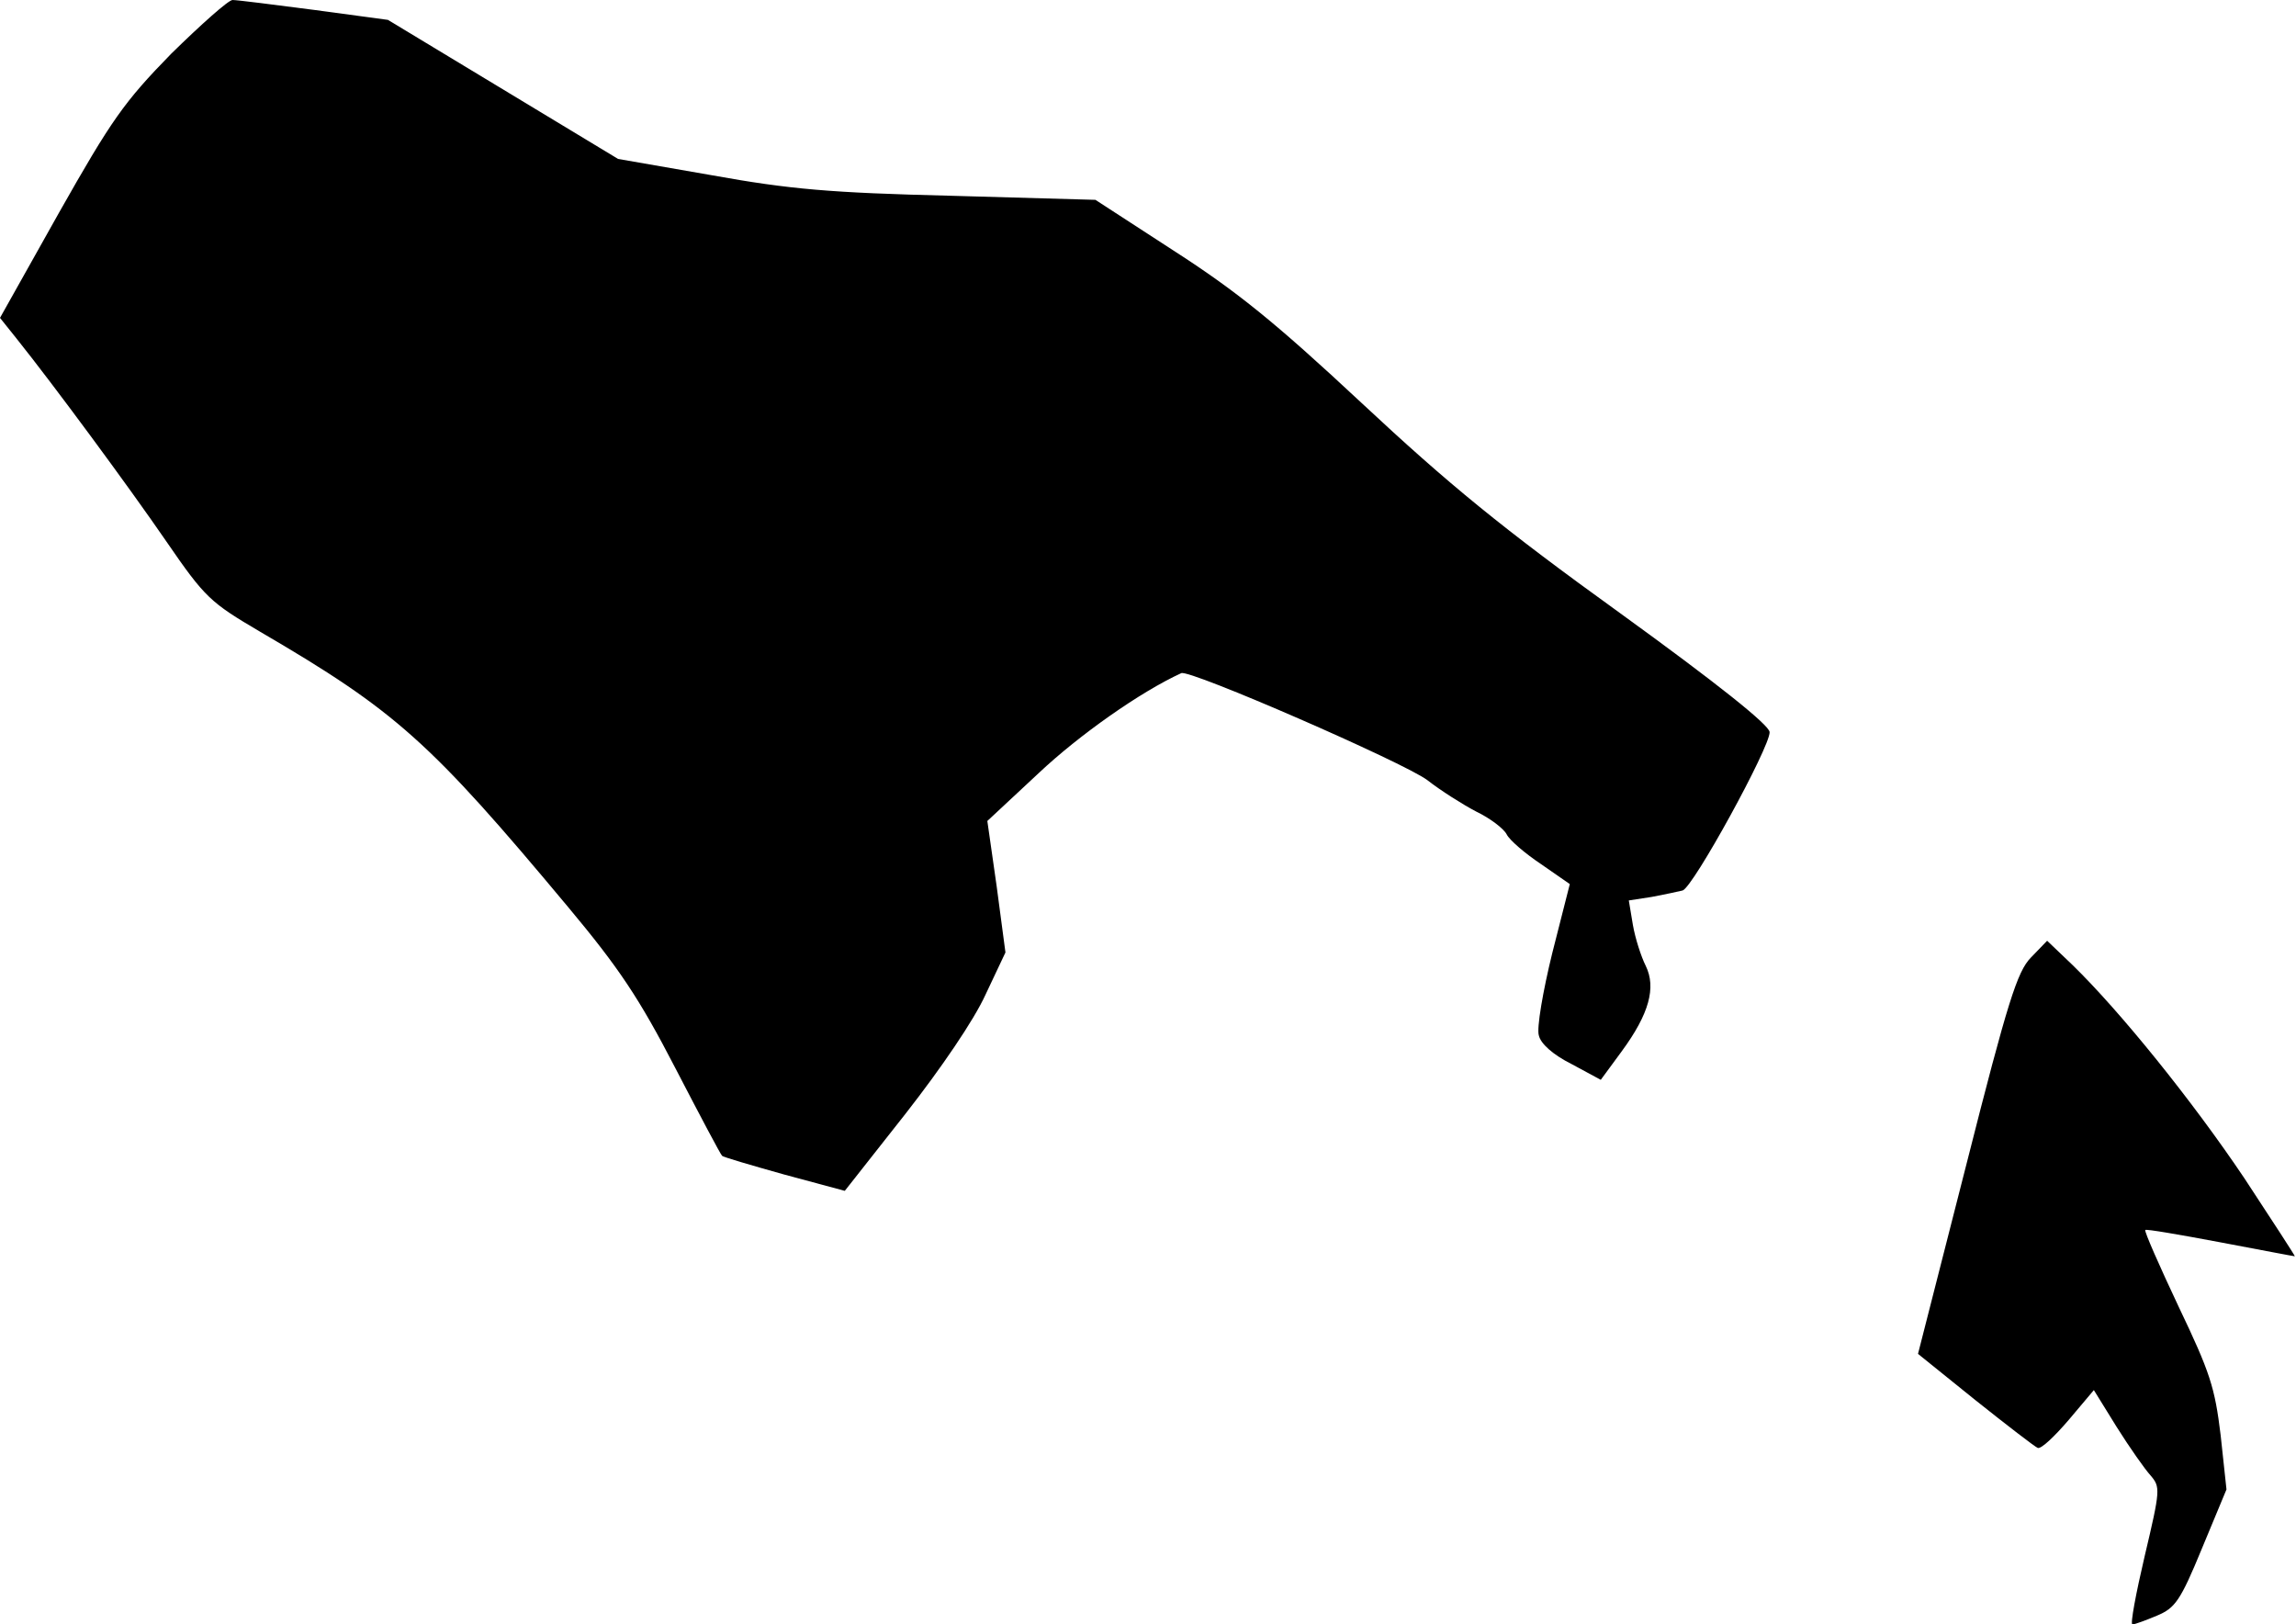 <?xml version="1.0" standalone="no"?>
<!DOCTYPE svg PUBLIC "-//W3C//DTD SVG 20010904//EN"
 "http://www.w3.org/TR/2001/REC-SVG-20010904/DTD/svg10.dtd">
<svg version="1.0" xmlns="http://www.w3.org/2000/svg"
 width="393pt" height="278pt" viewBox="0 0 393 278"
 preserveAspectRatio="xMidYMid meet">
<g transform="translate(0,278) scale(0.1,-0.1)"
fill="#000000" stroke="none">
<path fill="#000000" stroke="none" d="M293 2688 c-81 -83 -102 -113 -192
-272 l-101 -180 28 -35 c64 -80 191 -252 257 -348 66 -96 75 -104 160 -154
233 -136 291 -188 528 -472 86 -103 121 -155 183 -275 42 -81 78 -149 80 -150
1 -2 49 -16 106 -32 l104 -28 104 132 c61 78 117 160 137 204 l34 72 -15 113
-16 112 88 82 c69 65 174 139 244 171 14 7 381 -153 421 -183 23 -18 61 -42
84 -54 23 -11 47 -29 52 -39 5 -10 32 -33 59 -51 l49 -34 -30 -118 c-16 -65
-27 -129 -23 -141 3 -14 24 -33 56 -49 l50 -27 36 49 c47 64 59 109 41 146 -8
16 -18 47 -22 70 l-7 42 39 6 c21 4 45 9 53 11 18 5 150 246 149 271 0 12 -92
85 -255 203 -204 147 -294 221 -443 360 -150 140 -215 192 -322 261 l-134 87
-248 7 c-205 5 -275 11 -408 35 l-161 28 -197 119 -197 119 -126 17 c-69 9
-132 17 -140 17 -7 0 -54 -42 -105 -92z"/>
<path fill="#000000" stroke="none" d="M3476 1141 c-23 -24 -39 -73 -110 -353
l-83 -325 98 -79 c54 -43 102 -80 107 -82 6 -2 29 20 53 48 l43 51 39 -63 c22
-35 48 -72 58 -83 17 -20 17 -24 -10 -138 -15 -64 -25 -117 -21 -117 4 0 23 7
42 15 31 13 40 25 77 115 l42 101 -10 93 c-10 82 -18 107 -72 220 -33 70 -59
129 -57 131 1 2 59 -8 128 -21 69 -13 126 -24 128 -24 1 0 -38 60 -86 133 -90
134 -213 286 -294 365 l-44 42 -28 -29z"/>
</g>
</svg>
